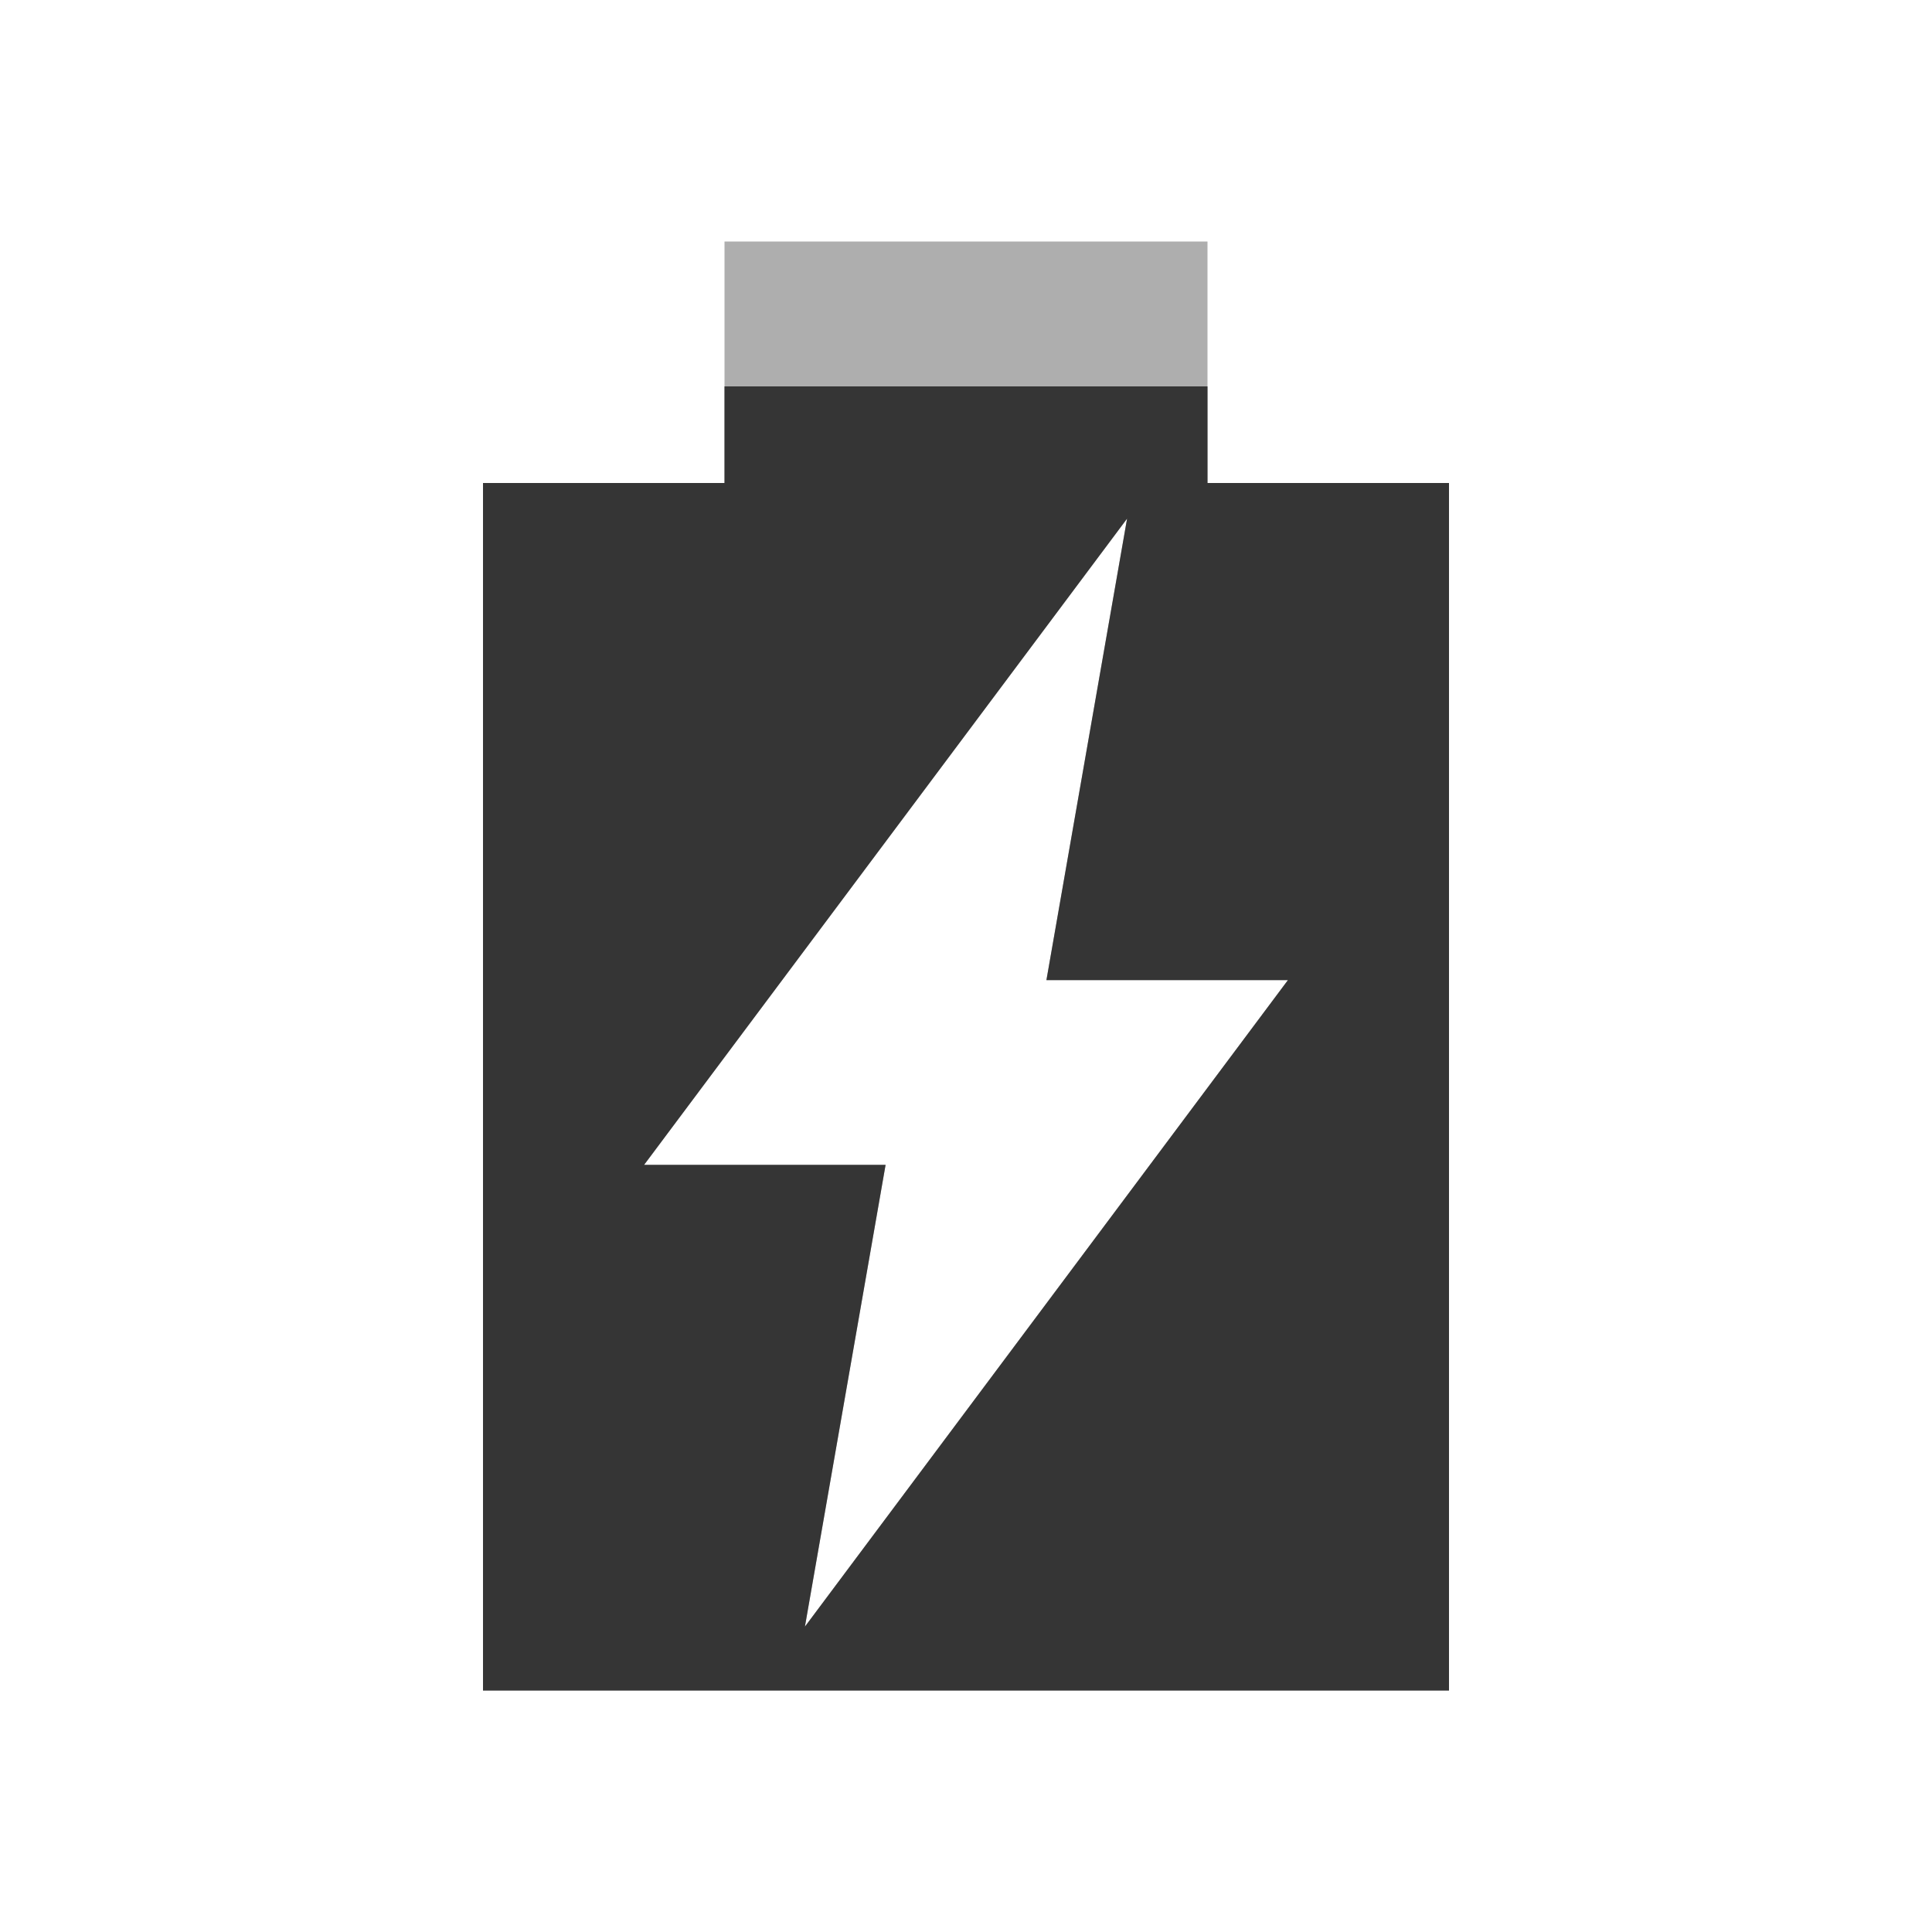 <svg xmlns="http://www.w3.org/2000/svg" viewBox="0 0 16 16">
 <path d="m 6 2 l 0 2 l -2 0 l 0 10 l 8 0 l 0 -10 l -2 0 l 0 -2 l -4 0 z m 3.334 2.295 l -0.668 3.822 l 2 0 l -4 5.354 l 0.668 -3.824 l -2 0 l 4 -5.352 z" style="fill:#353535;opacity:0.4;fill-opacity:1"/>
 <path d="m 6 3.2 0 0.8 -2 0 0 10 8 0 0 -10 -2 0 0 -0.8 m -0.666 1.095 -0.668 3.822 2 0 -4 5.354 0.668 -3.824 -2 0 z" style="fill:#353535;opacity:1;fill-opacity:1"/>
</svg>
